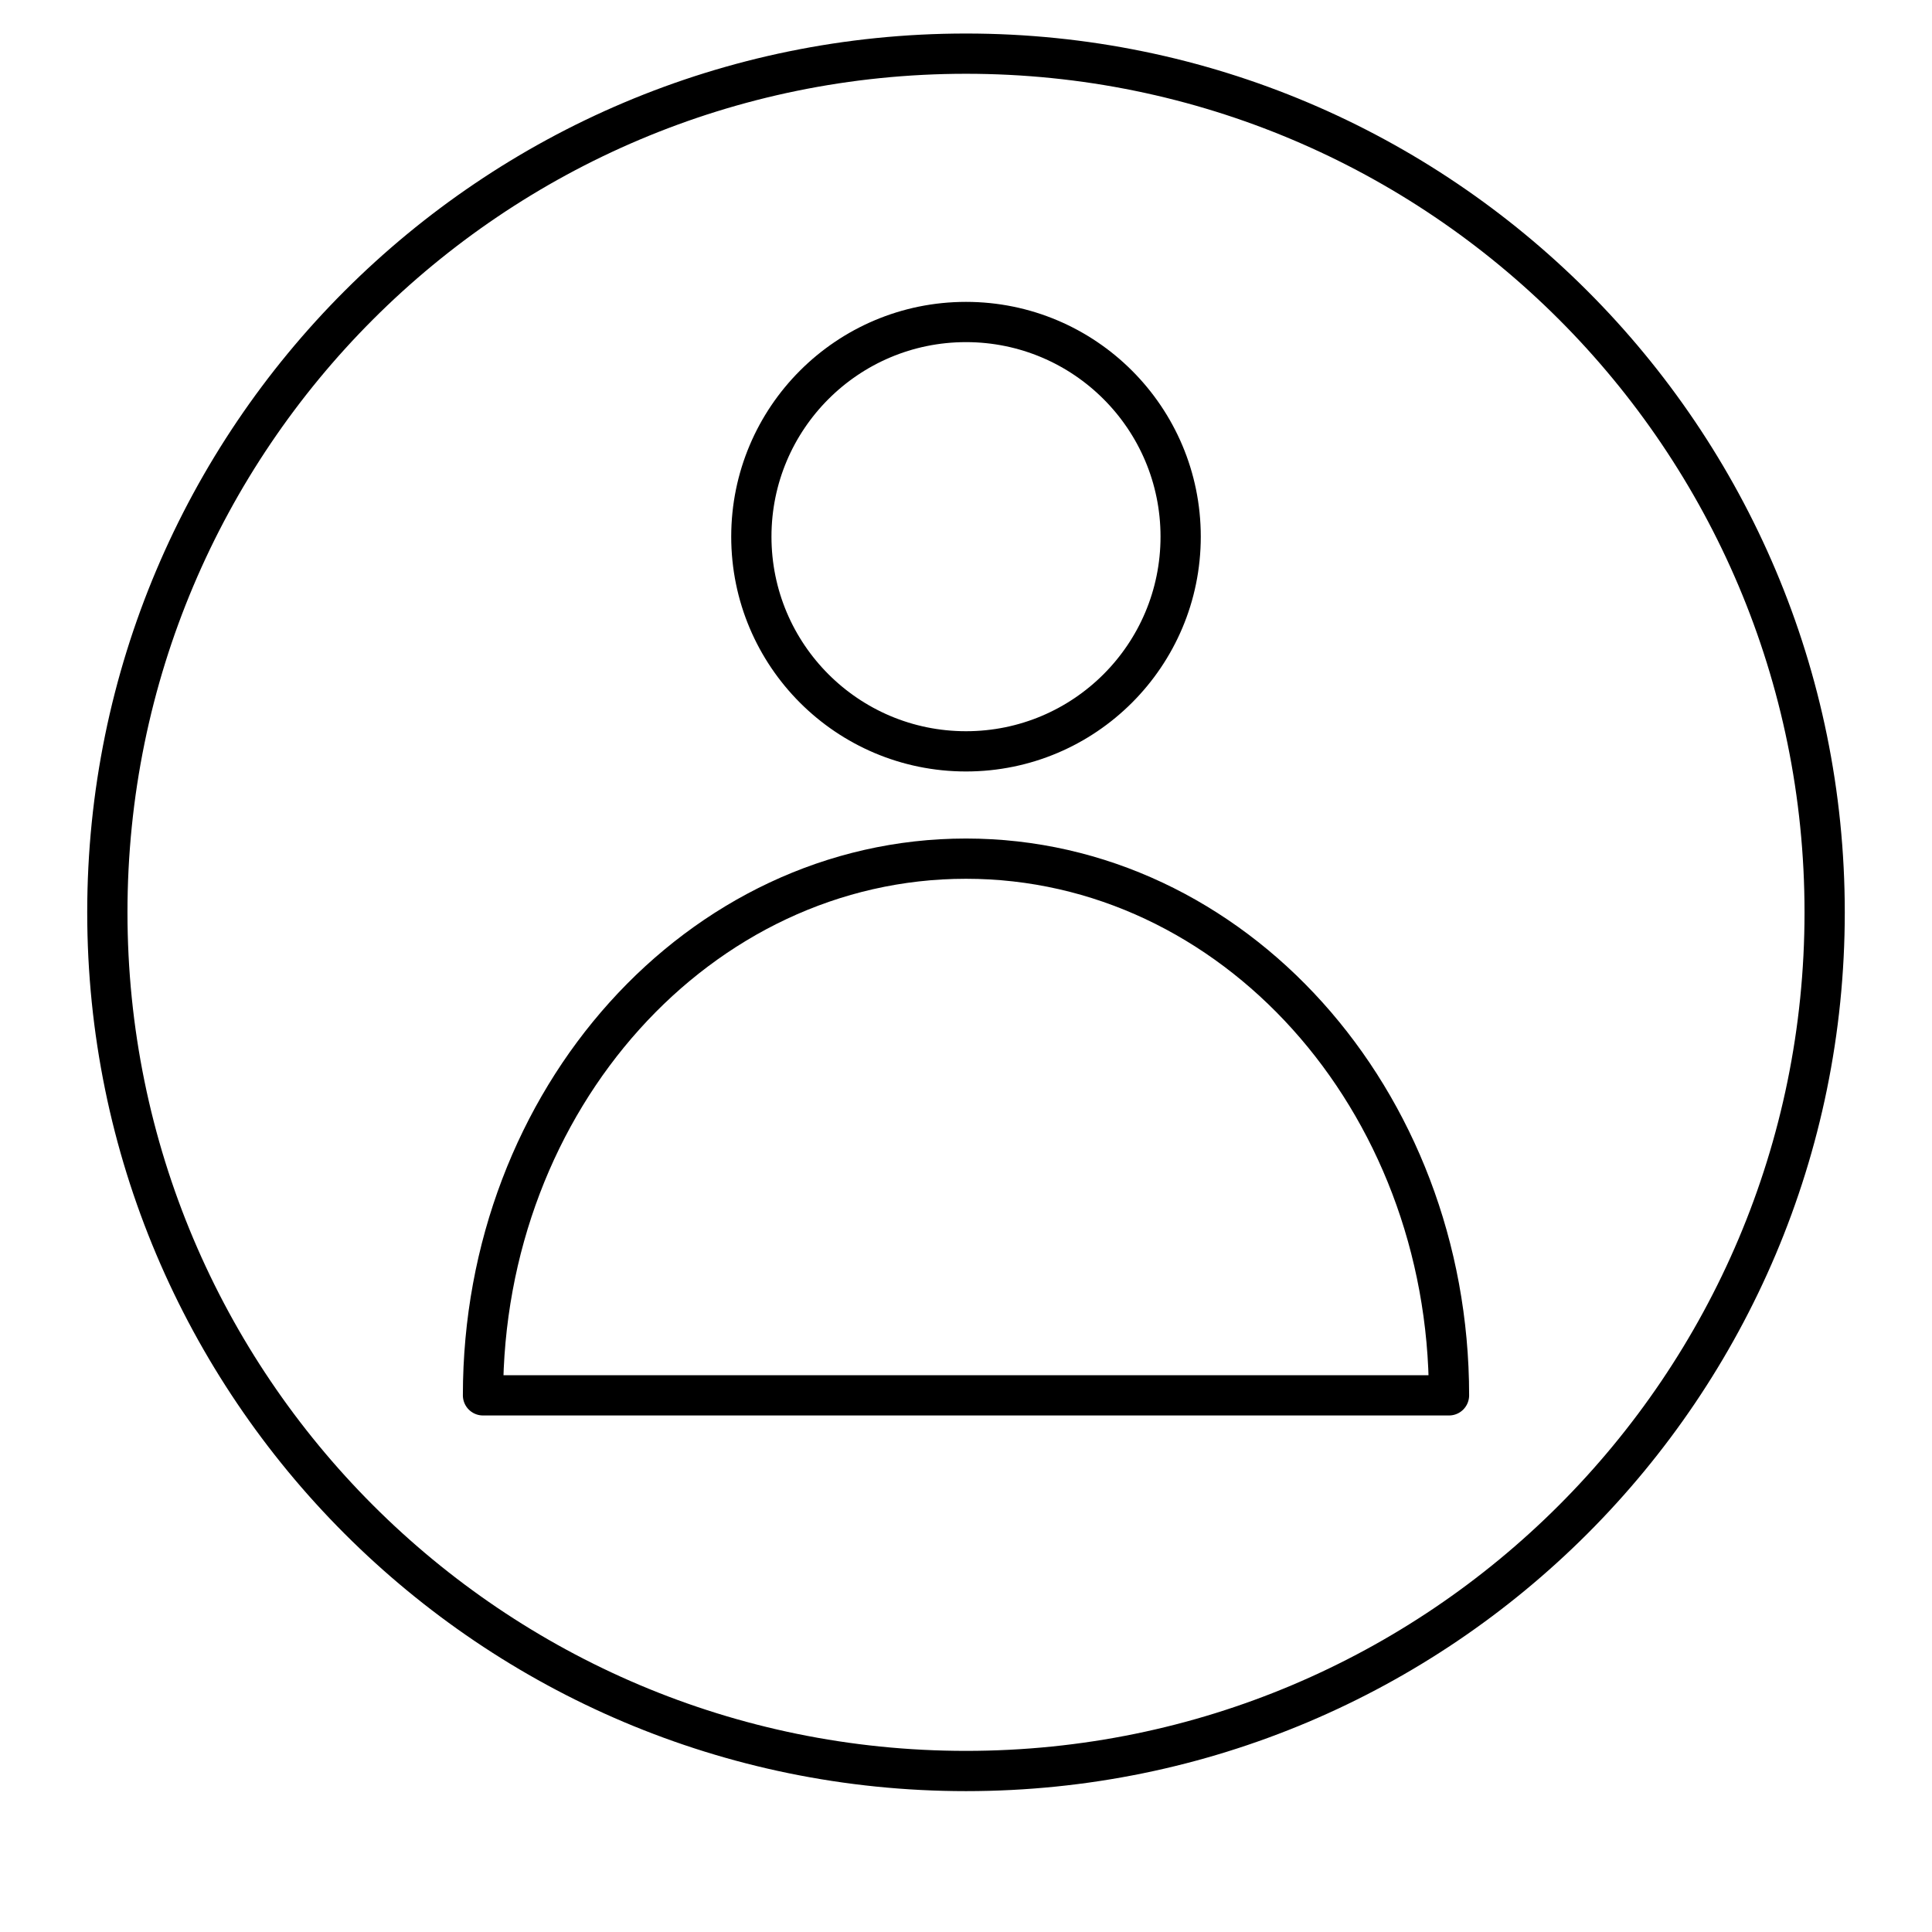 <svg width="48" height="48" viewBox="0 0 48 48" fill="none" xmlns="http://www.w3.org/2000/svg">
<path d="M29.333 13.333C29.333 16.279 26.945 18.667 24 18.667C21.054 18.667 18.667 16.279 18.667 13.333C18.667 10.388 21.054 8 24 8C26.945 8 29.333 10.388 29.333 13.333Z" stroke="black" stroke-linecap="round" stroke-linejoin="round"/>
<path d="M45.333 22.667C45.333 34.449 35.782 44 24 44C12.218 44 2.667 34.449 2.667 22.667C2.667 10.885 12.218 1.333 24 1.333C35.782 1.333 45.333 10.885 45.333 22.667Z" stroke="black" stroke-linecap="round" stroke-linejoin="round"/>
<path d="M24 21.333C17.373 21.333 12 27.303 12 34.667H36C36 27.303 30.627 21.333 24 21.333Z" stroke="black" stroke-linecap="round" stroke-linejoin="round"/>
</svg>
